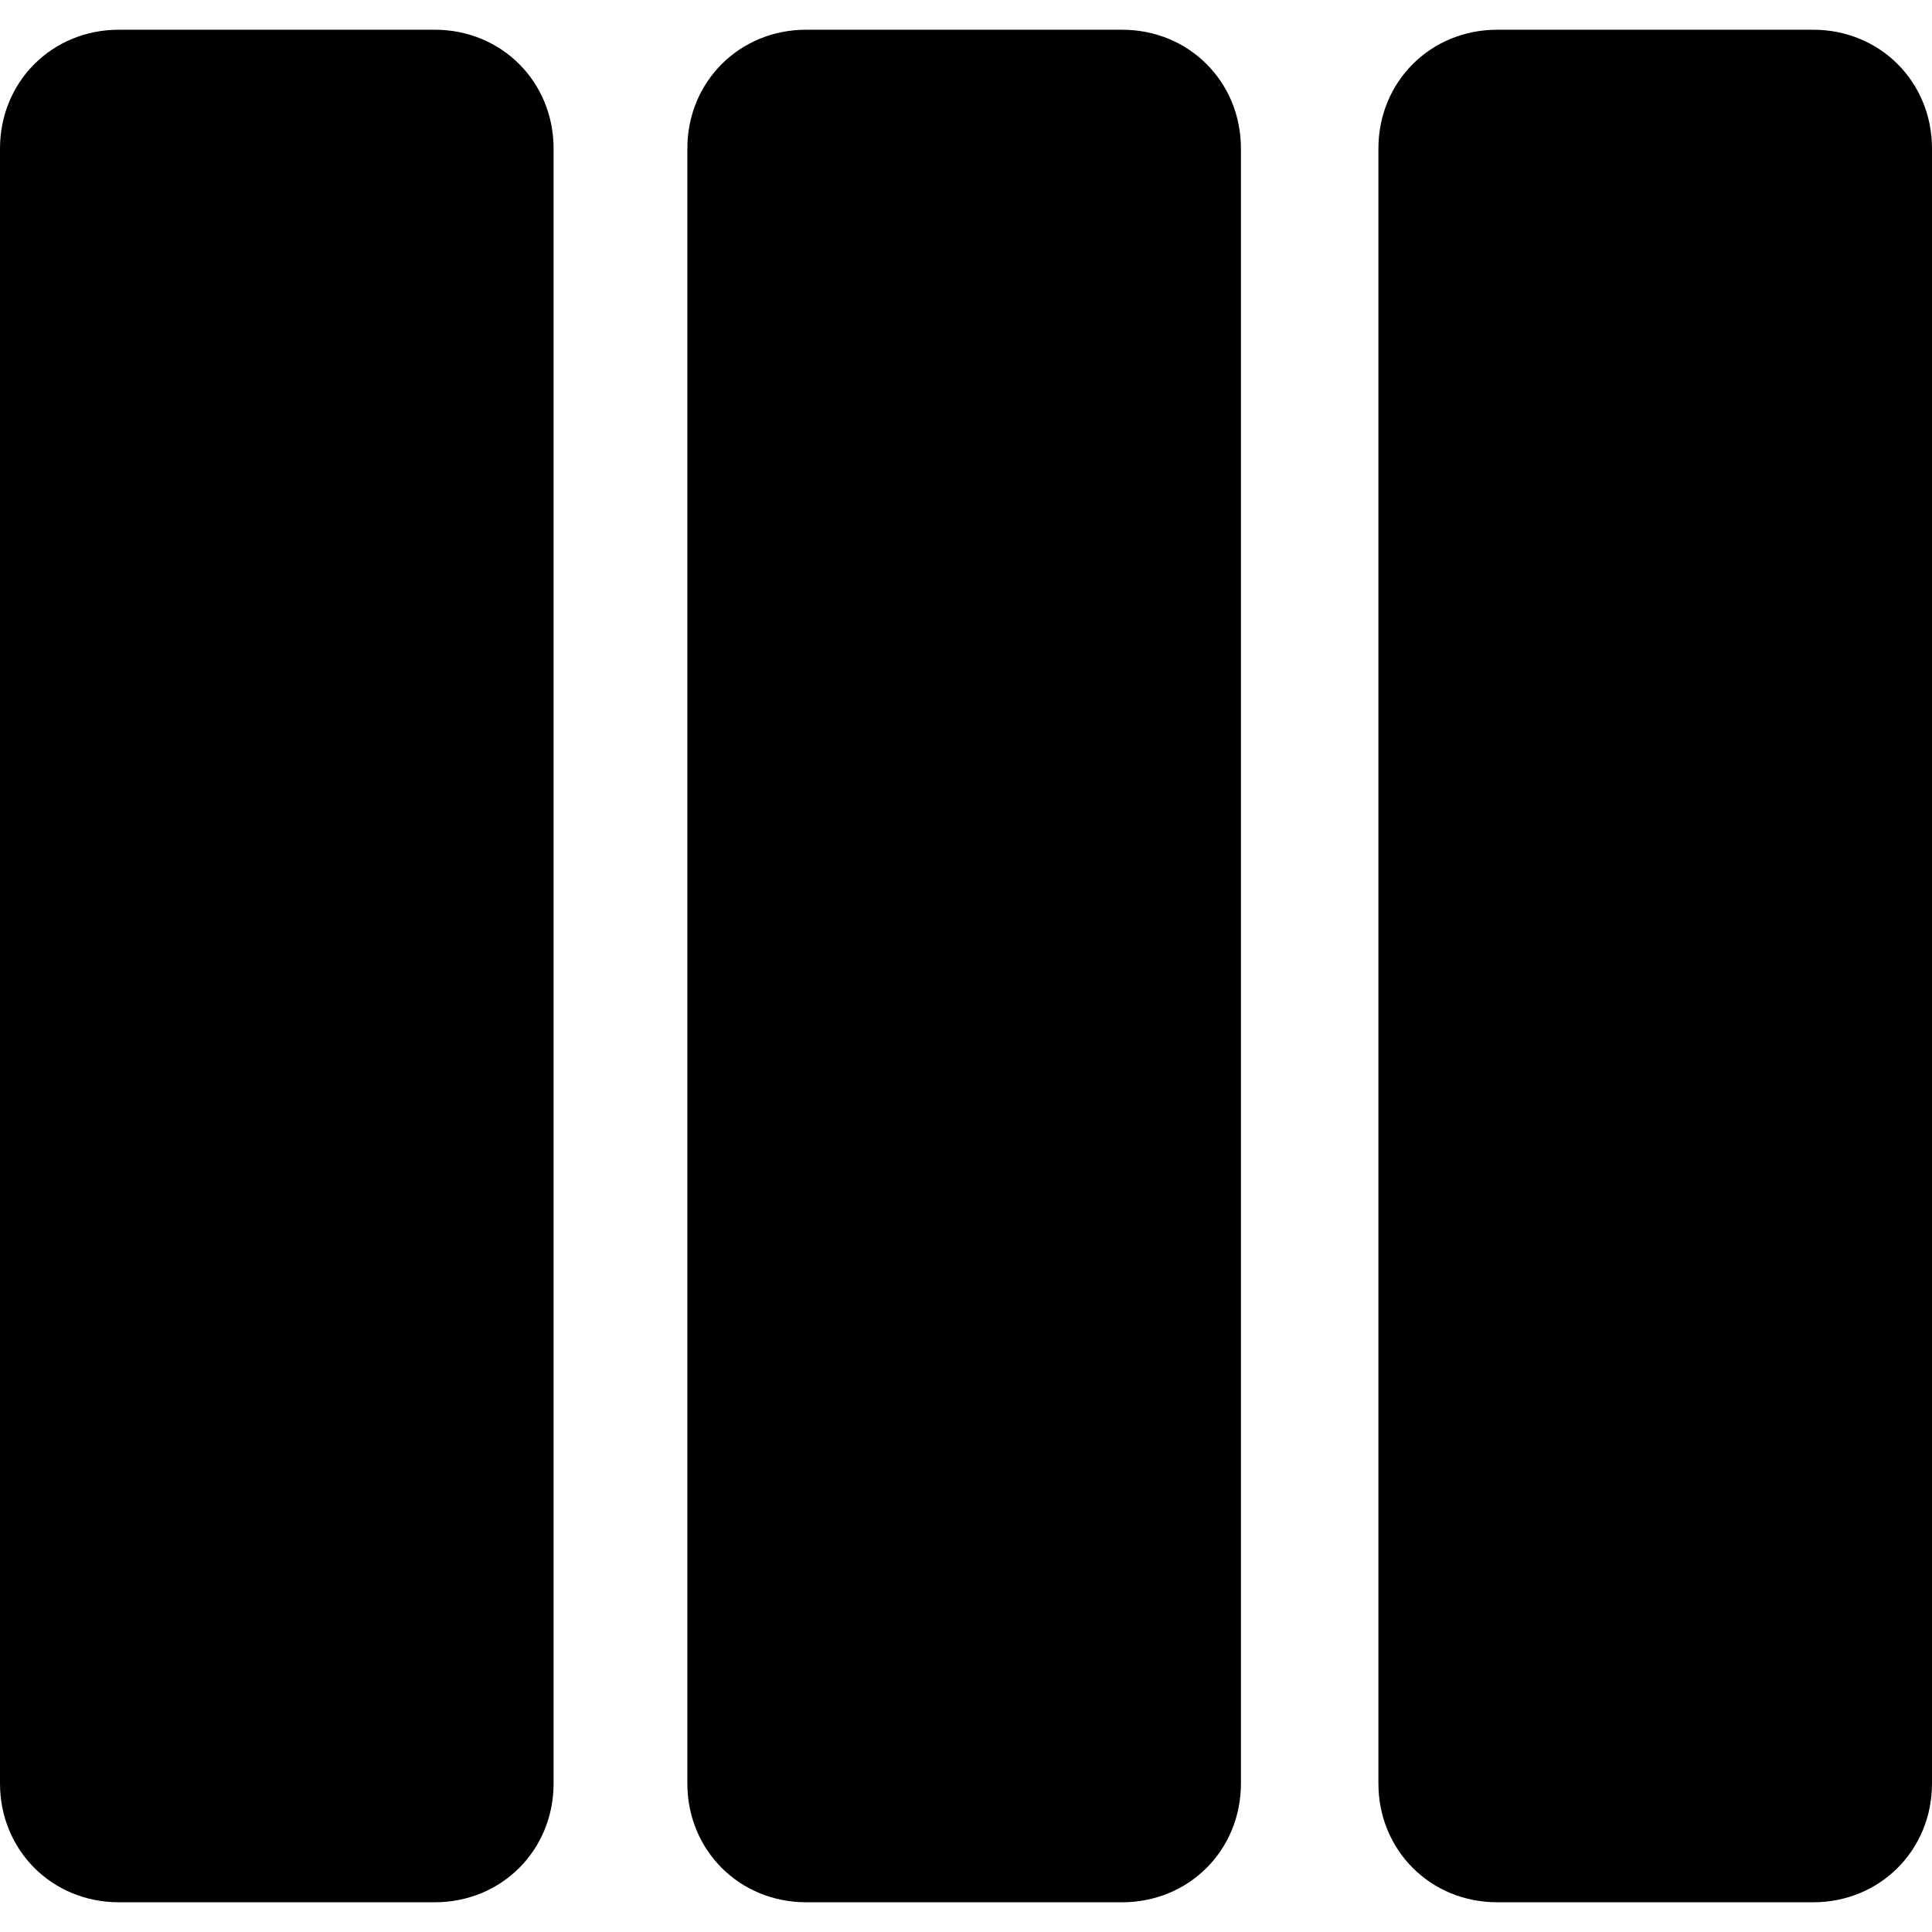 <svg version="1.1" id="Layer_1" xmlns="http://www.w3.org/2000/svg" x="0" y="0" width="52" height="52" viewBox="0 0 52 52" xml:space="preserve" enable-background="new 0 0 52 52"><g class="nc-icon-wrapper"><path d="M0 48c0 1.8 1.4 3.2 3.2 3.2h8.5c1.8 0 3.2-1.4 3.2-3.2V4c0-1.8-1.4-3.2-3.2-3.2H3.2C1.4.8 0 2.2 0 4v44z"/><path d="M21.7.8c-1.8 0-3.2 1.4-3.2 3.2v44c0 1.8 1.4 3.2 3.2 3.2h8.5c1.8 0 3.2-1.4 3.2-3.2V4c0-1.8-1.4-3.2-3.2-3.2h-8.5z"/><path d="M40.3 51.2h8.5c1.8 0 3.2-1.4 3.2-3.2V4C52 2.2 50.6.8 48.8.8h-8.5c-1.8 0-3.2 1.4-3.2 3.2v44c0 1.8 1.4 3.2 3.2 3.2z"/></g></svg>